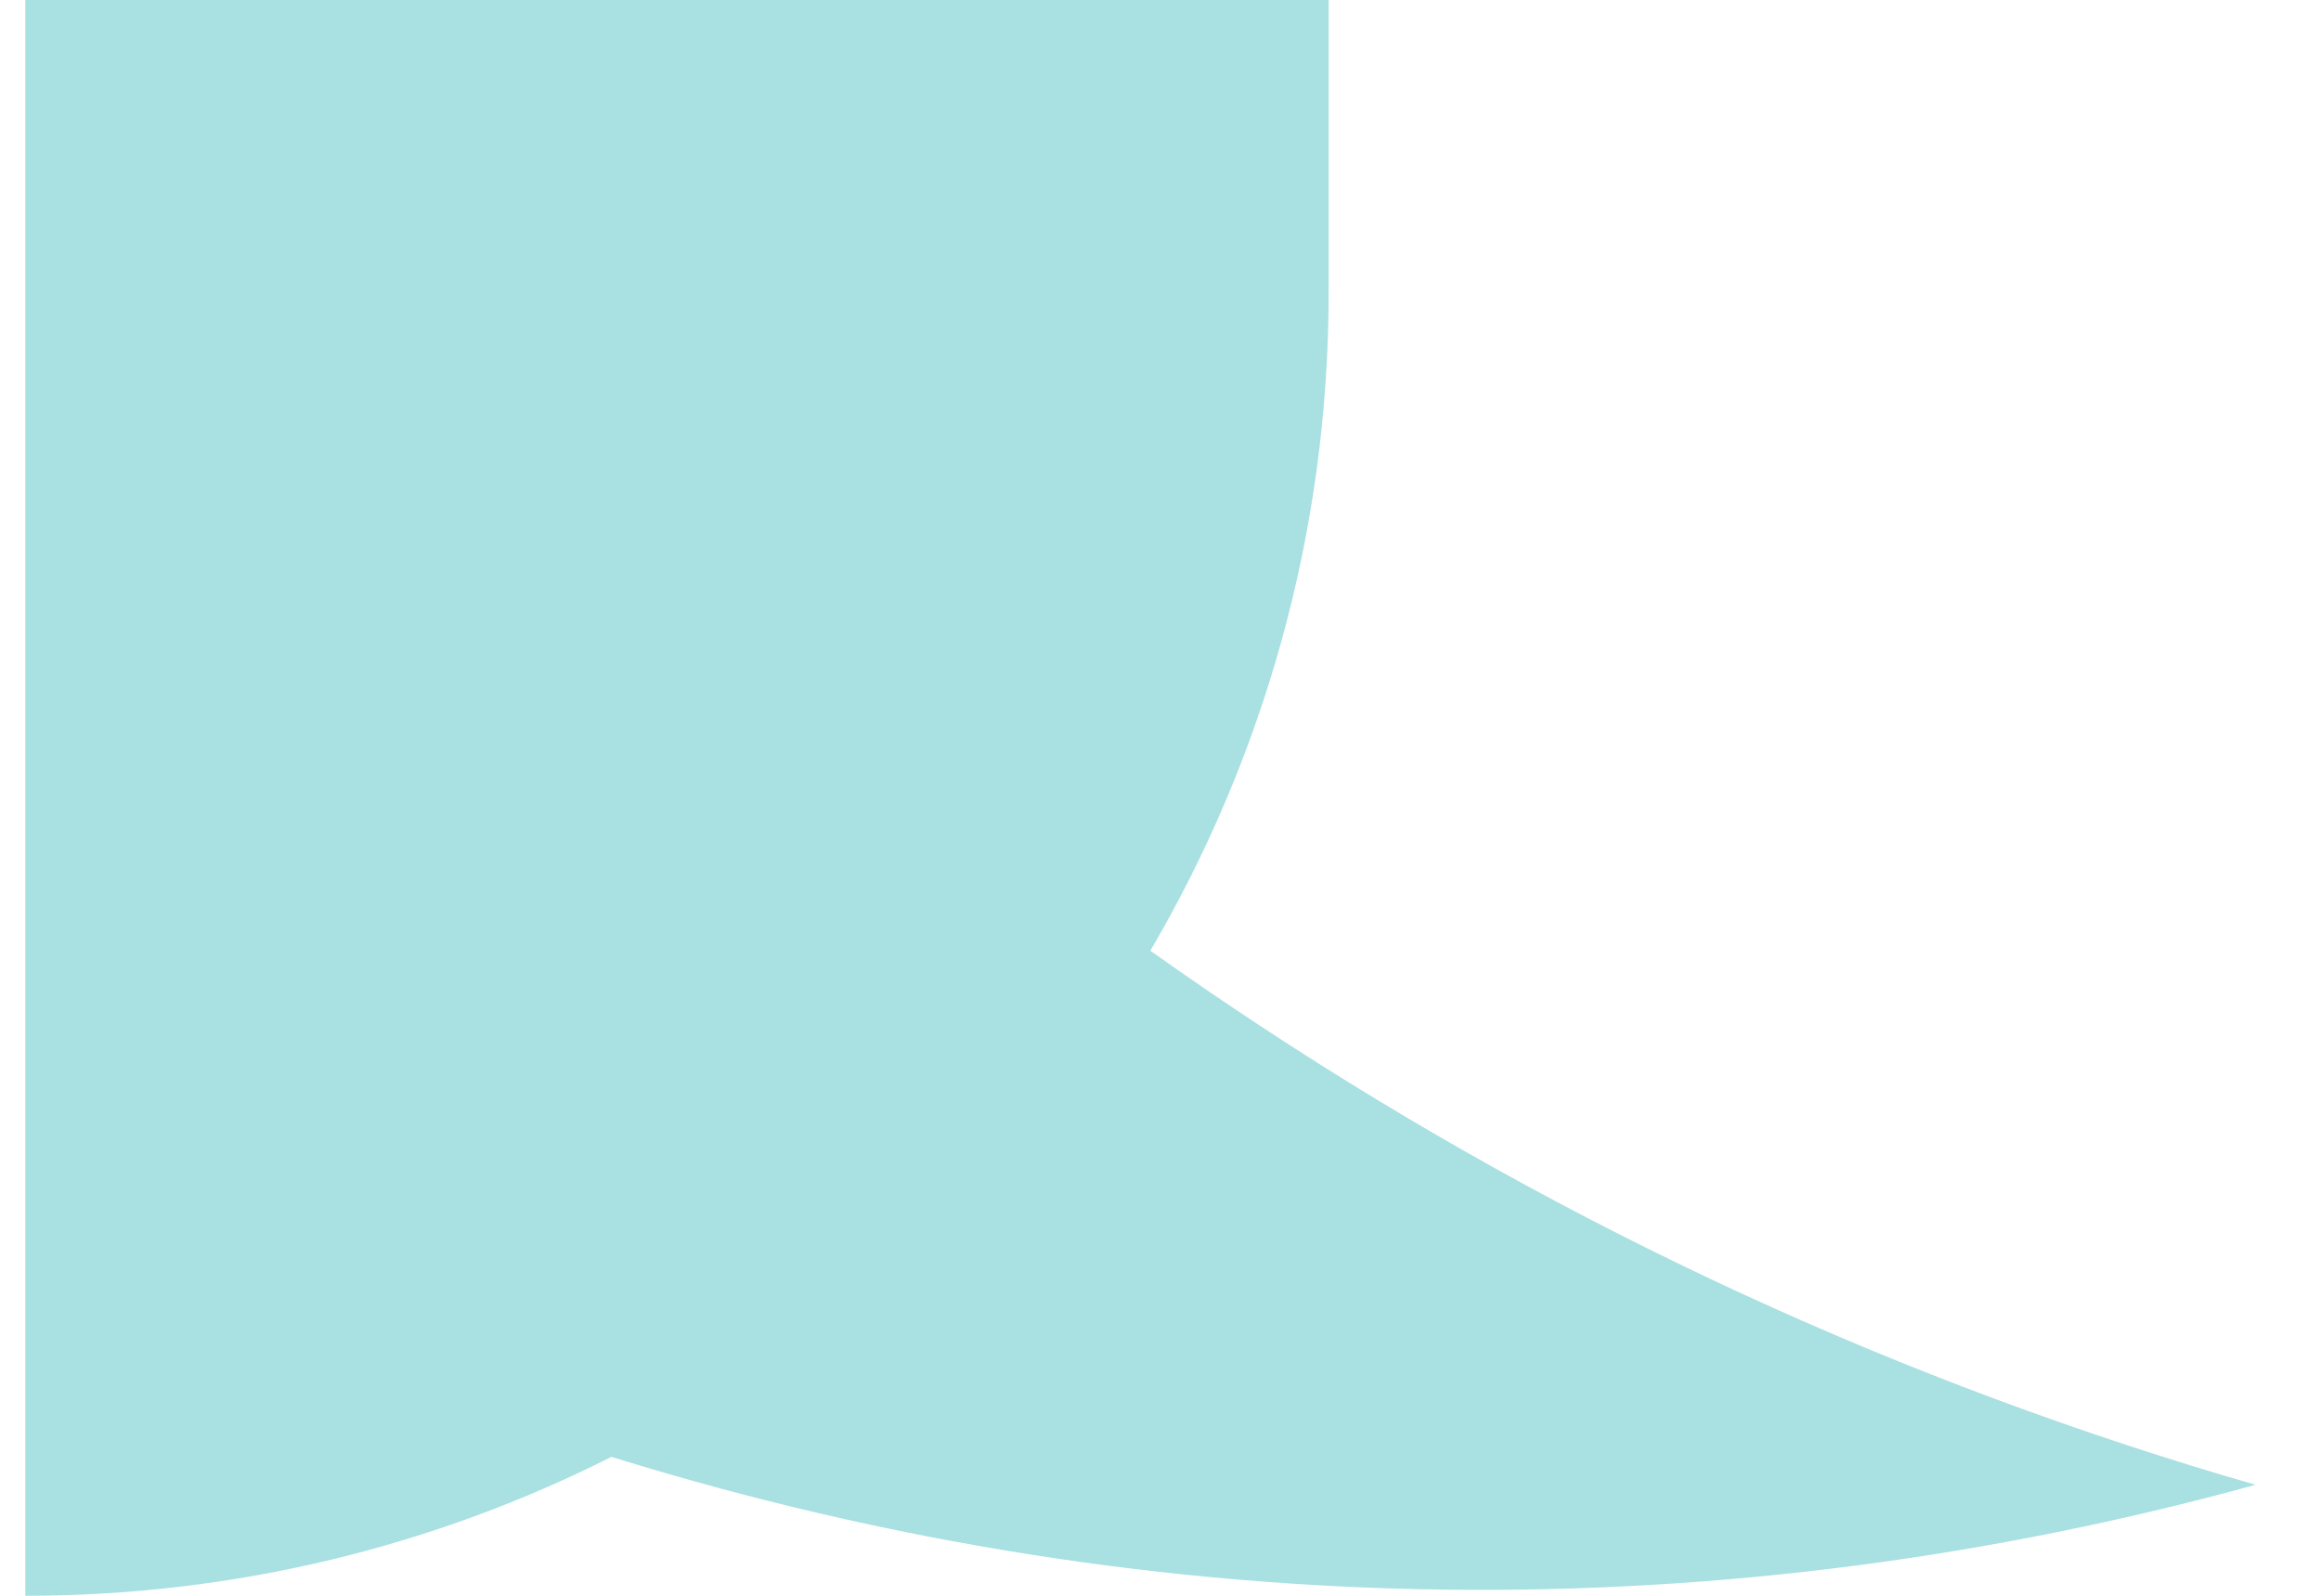 <svg width="32" height="22" viewBox="0 0 32 22" fill="none" xmlns="http://www.w3.org/2000/svg">
<path id="Union" fill-rule="evenodd" clip-rule="evenodd" d="M0.349 0H18.318V4.031C18.318 7.342 17.422 10.444 15.86 13.107C19.932 16.001 24.443 18.318 29.327 19.924C29.916 20.118 30.506 20.3 31.097 20.47C23.87 22.46 16.093 22.463 8.43 20.085C6 21.31 3.255 22 0.349 22V0Z" fill="#A9E0E1"/>
</svg>
